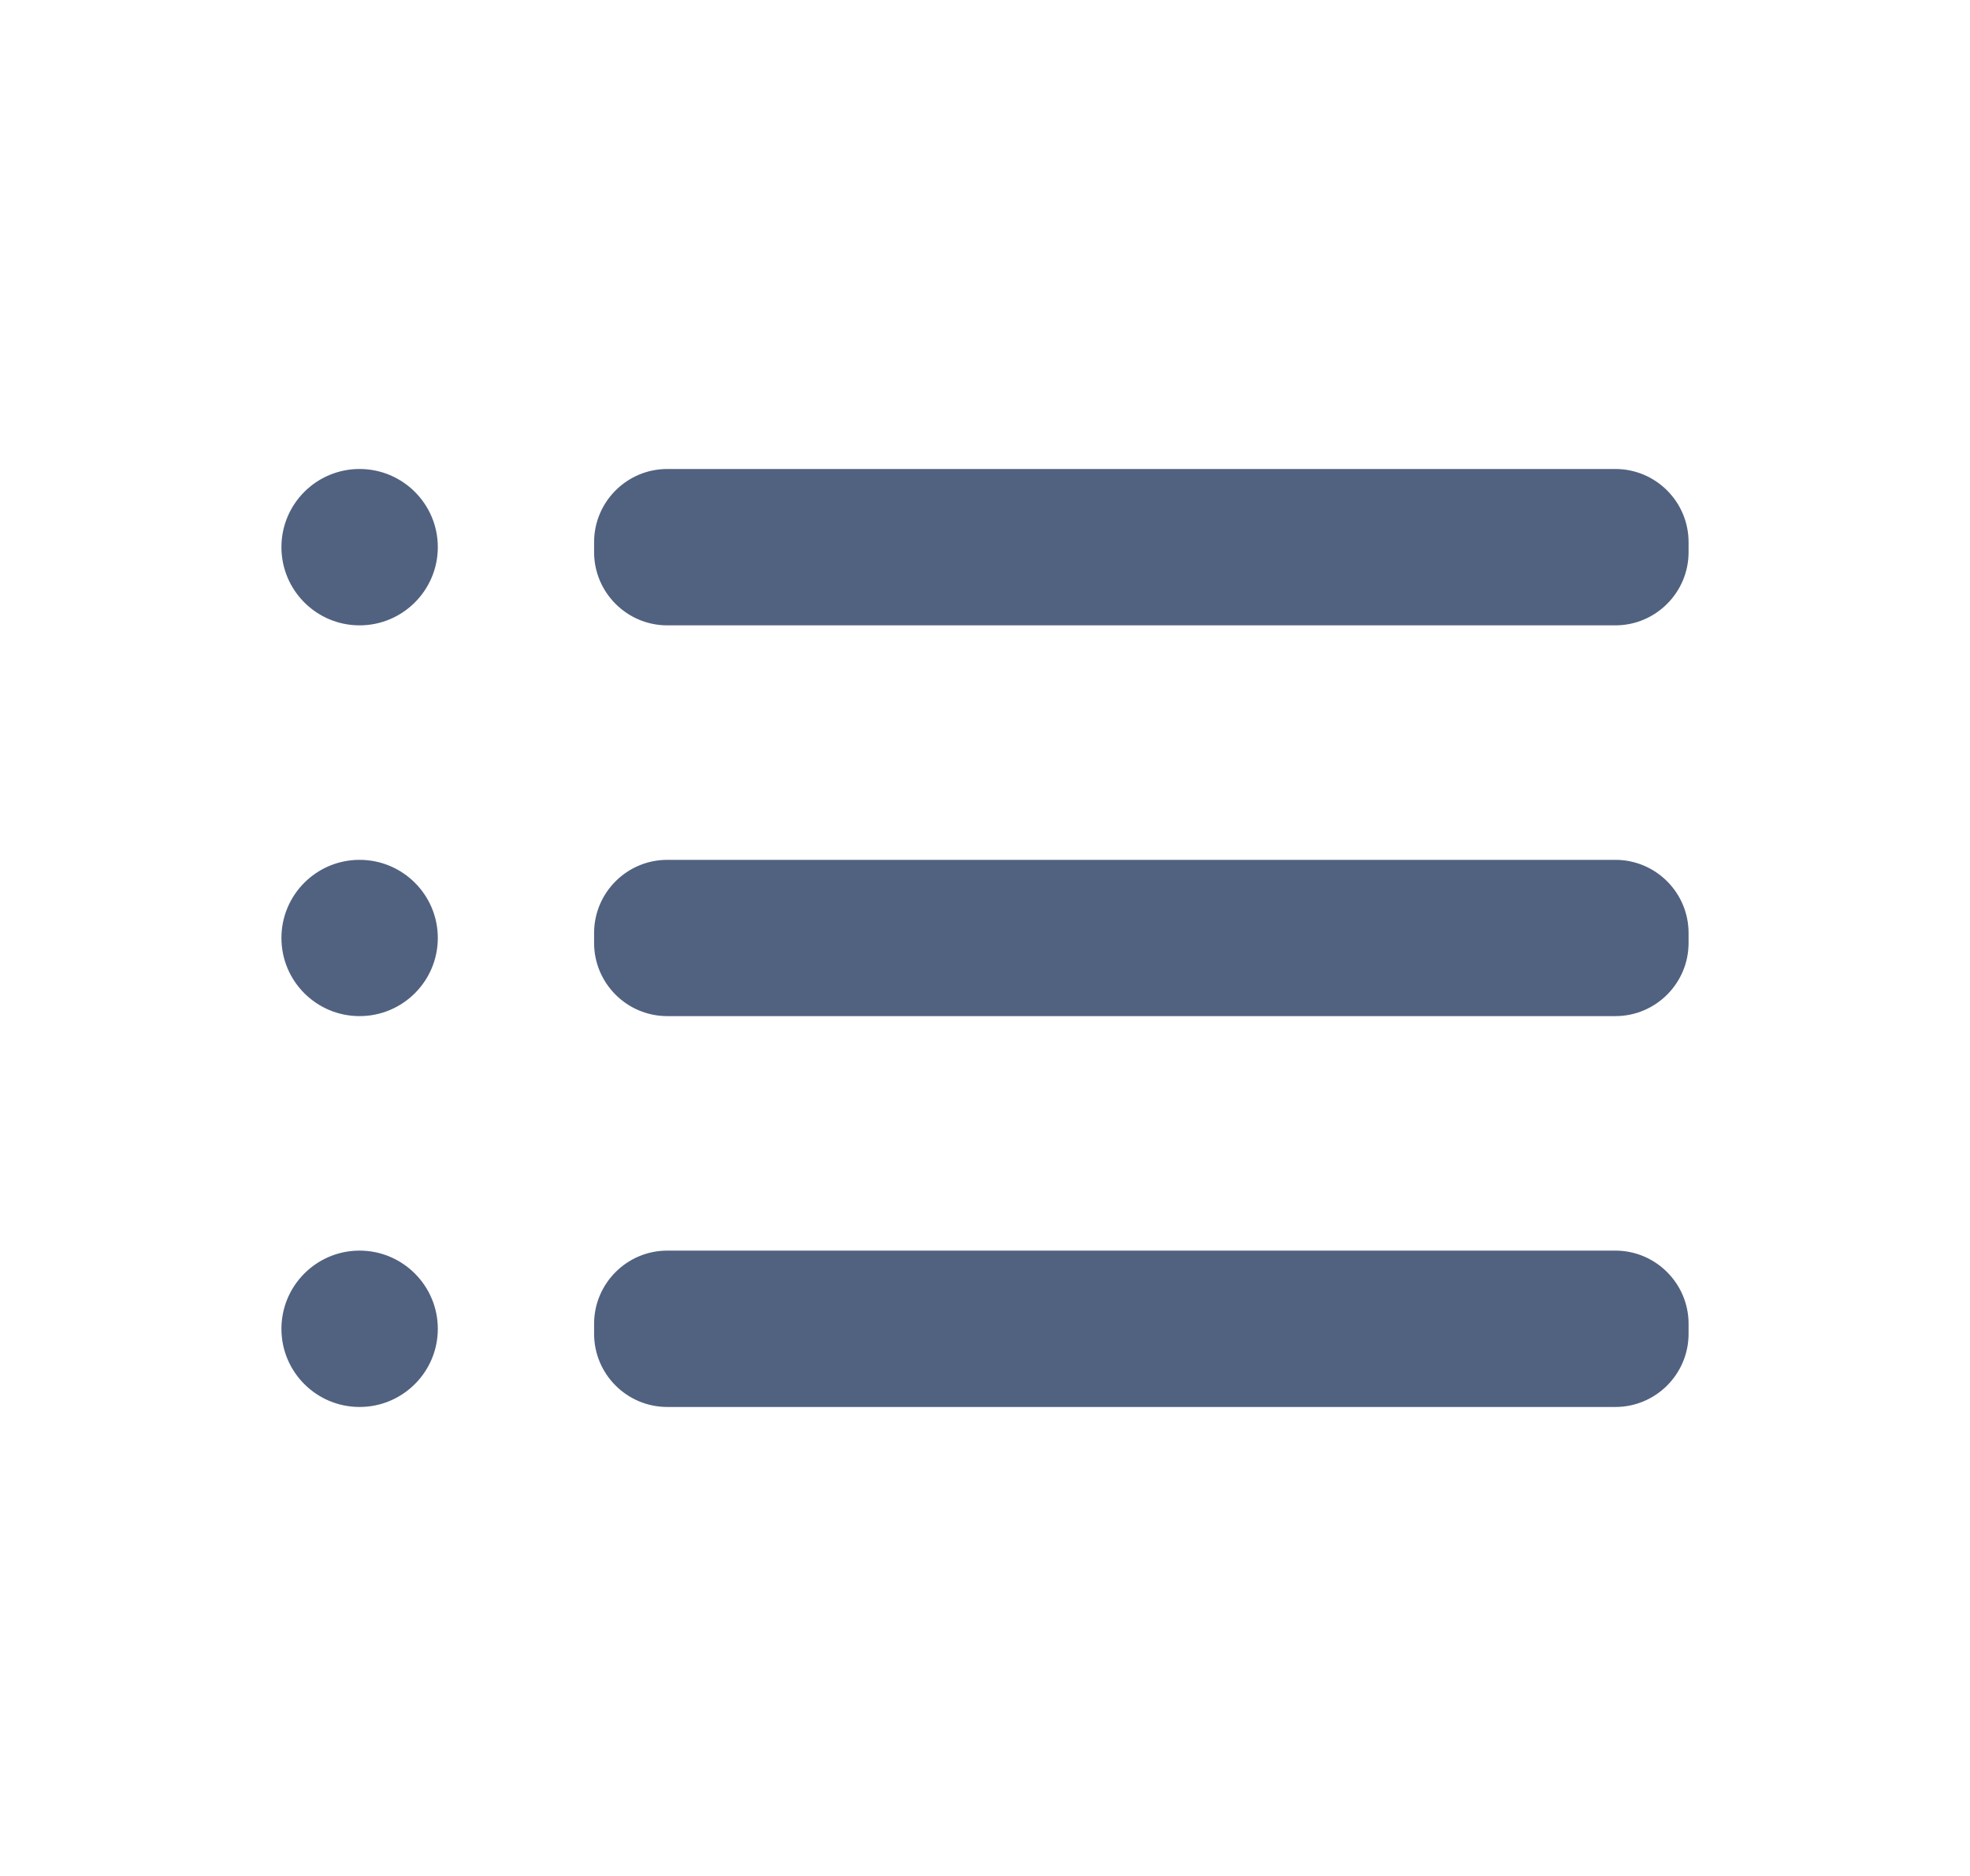 <svg xmlns="http://www.w3.org/2000/svg" width="21" height="20" fill="none" viewBox="0 0 21 20">
    <path fill="#516180" fill-rule="evenodd" d="M3 5.833c0-.46.373-.833.833-.833.46 0 .834.373.834.833 0 .46-.374.834-.834.834-.46 0-.833-.374-.833-.834zM3 10c0-.46.373-.833.833-.833.46 0 .834.373.834.833 0 .46-.374.833-.834.833-.46 0-.833-.373-.833-.833zm.833 3.333c-.46 0-.833.374-.833.834 0 .46.373.833.833.833.46 0 .834-.373.834-.833 0-.46-.374-.834-.834-.834zm3.28-4.166H17.22c.43 0 .78.35.78.78v.106c0 .43-.35.78-.78.78H7.113c-.43 0-.78-.35-.78-.78v-.106c0-.43.35-.78.78-.78zm10.107 4.166H7.113c-.43 0-.78.351-.78.78v.107c0 .43.35.78.78.78H17.22c.43 0 .78-.35.78-.78v-.107c0-.429-.35-.78-.78-.78zM7.113 5H17.22c.43 0 .78.35.78.78v.107c0 .429-.35.78-.78.78H7.113c-.43 0-.78-.351-.78-.78V5.78c0-.43.35-.78.78-.78z" clip-rule="evenodd"/>
</svg>
